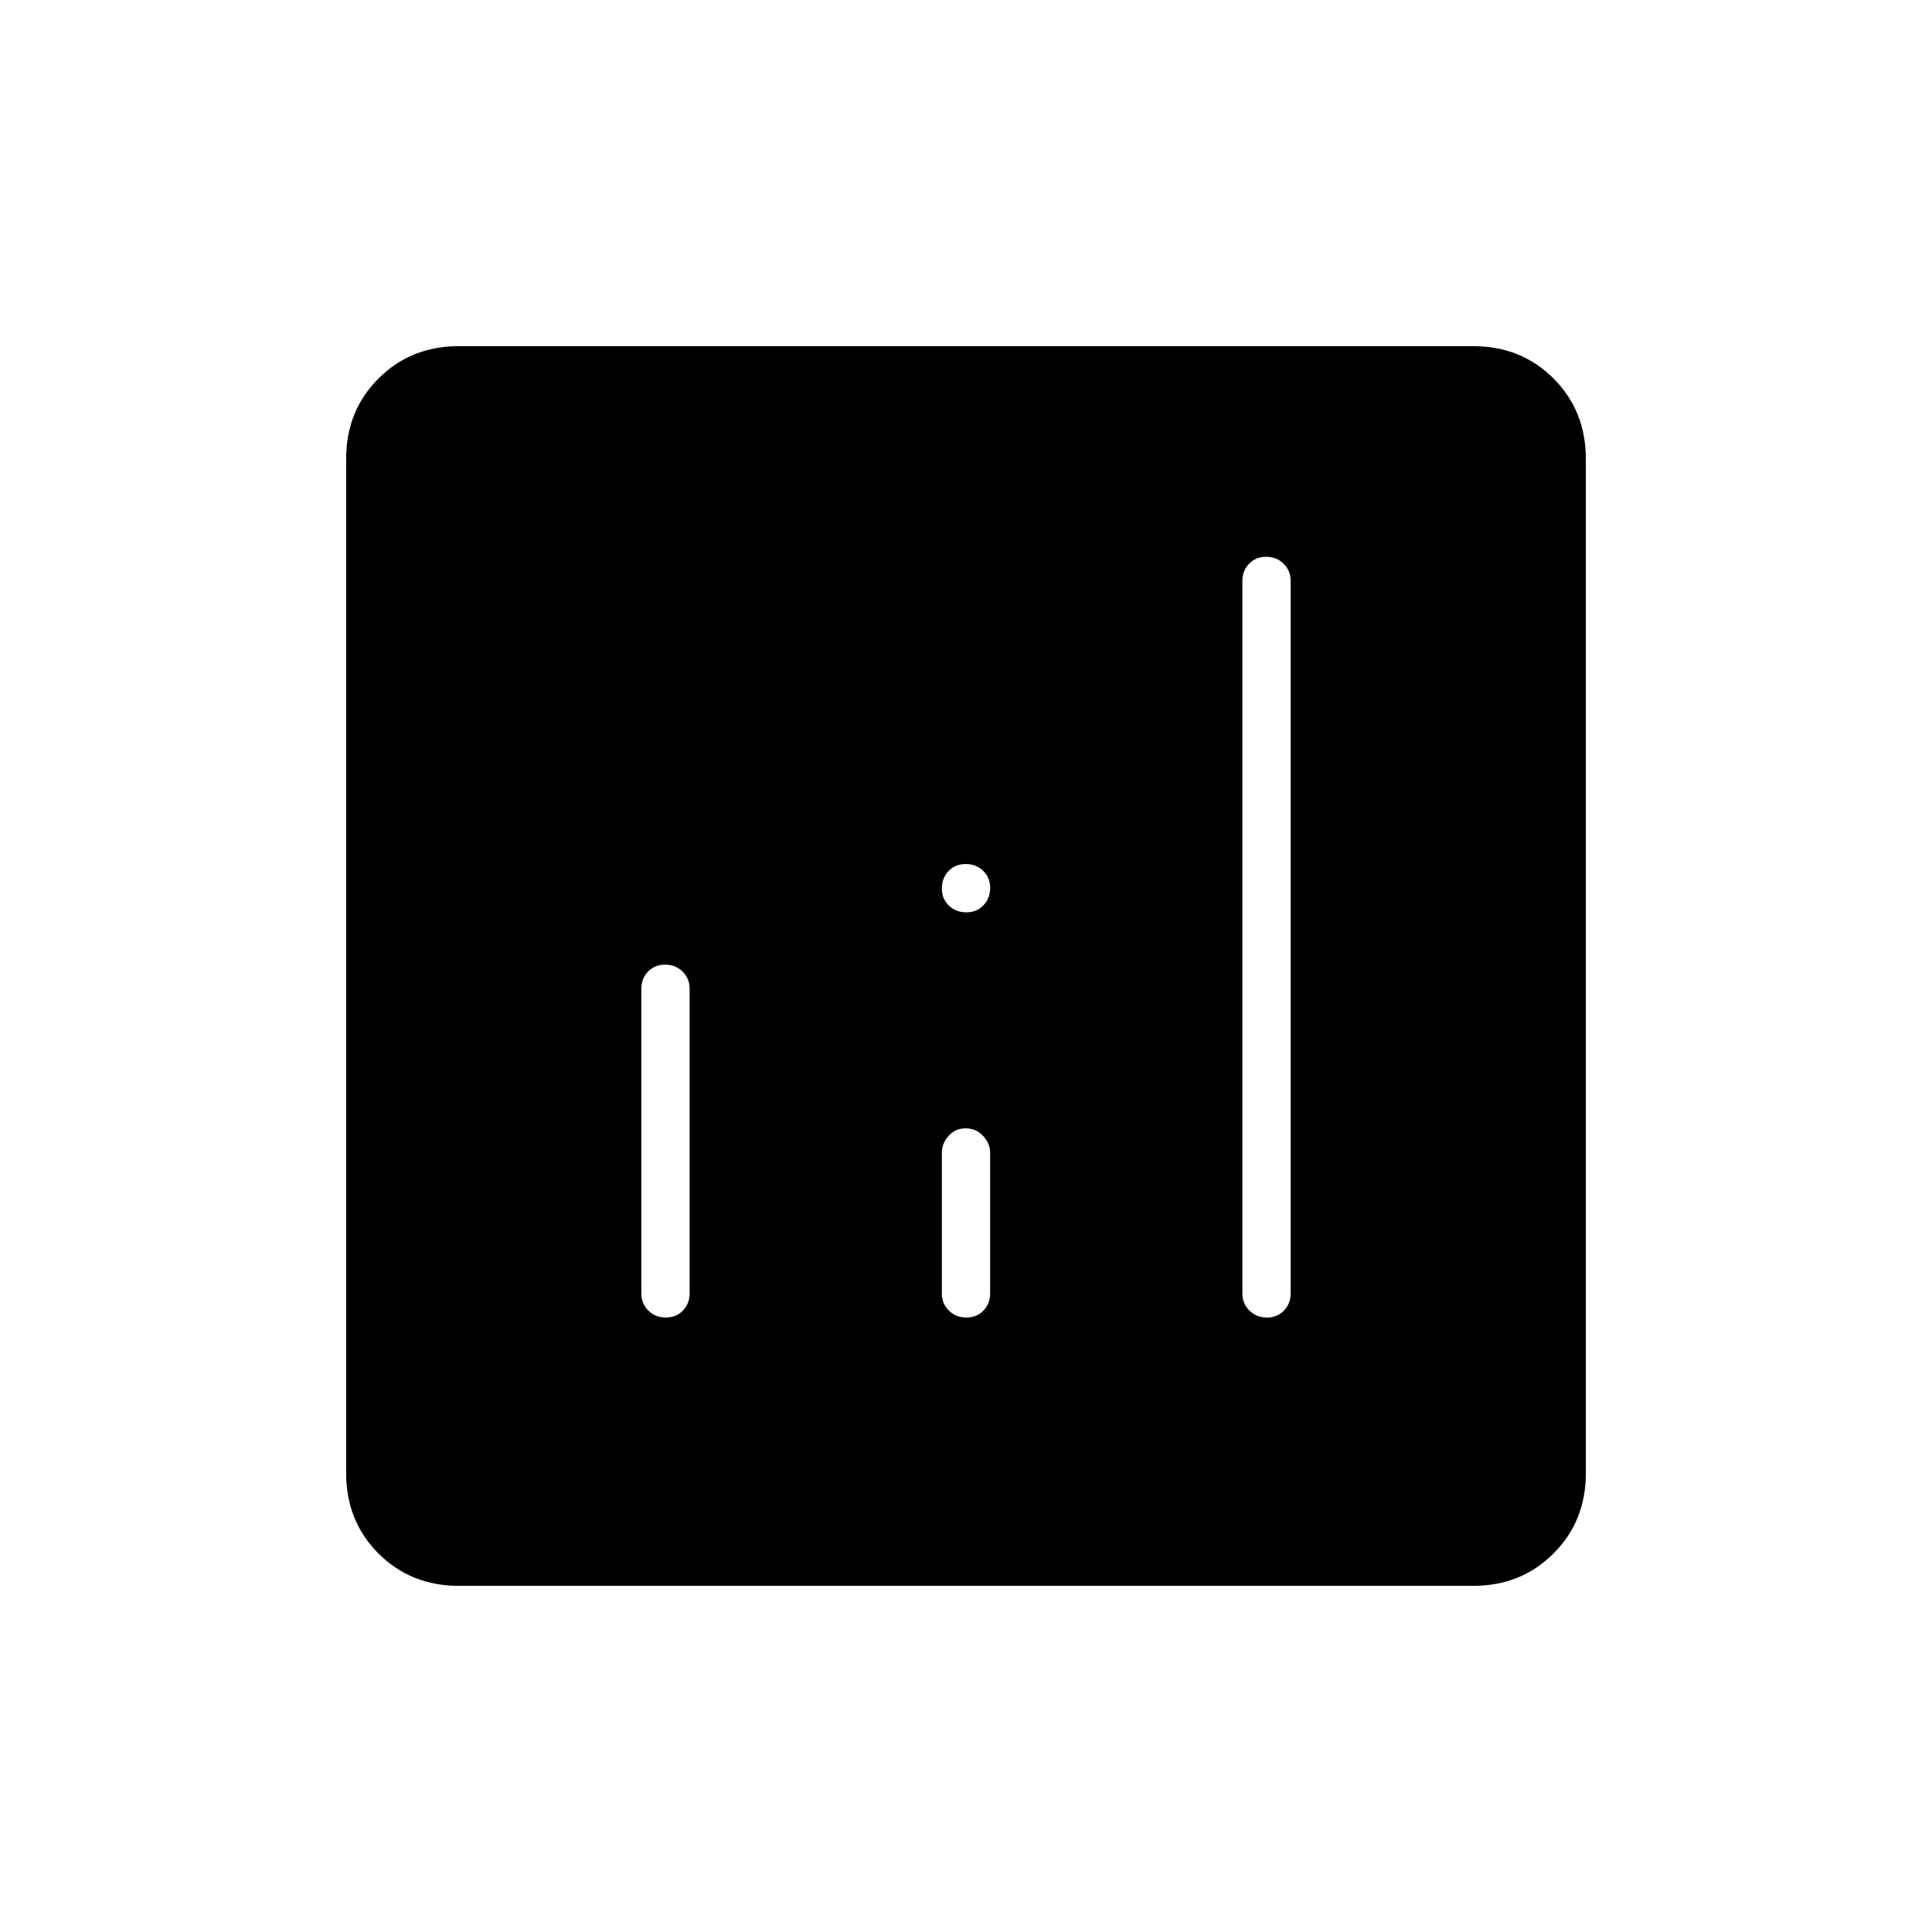 <svg xmlns="http://www.w3.org/2000/svg" height="40" viewBox="0 -960 960 960" width="40"><path d="M330.5-480.67q-5.17 0-8.5 3.45t-3.33 8.55v151.34q0 5.1 3.49 8.55 3.5 3.45 8.67 3.45t8.5-3.45q3.34-3.45 3.34-8.55v-151.34q0-5.1-3.5-8.55-3.5-3.45-8.67-3.45Zm298.67-202.66q-5.17 0-8.5 3.45-3.34 3.45-3.34 8.55v354q0 5.1 3.5 8.55 3.5 3.45 8.67 3.45t8.5-3.45q3.33-3.45 3.33-8.55v-354q0-5.1-3.49-8.55-3.5-3.45-8.67-3.45Zm-149.33 284q-5.17 0-8.51 3.77-3.33 3.78-3.33 8.23v70q0 5.1 3.5 8.55 3.49 3.45 8.66 3.45t8.51-3.45q3.33-3.45 3.33-8.55v-70q0-4.45-3.5-8.23-3.49-3.77-8.66-3.77ZM228-172q-23.85 0-39.93-16.07Q172-204.15 172-228v-504q0-23.85 16.07-39.93Q204.15-788 228-788h504q23.85 0 39.93 16.07Q788-755.85 788-732v504q0 23.85-16.07 39.93Q755.85-172 732-172H228Zm252.16-334.67q5.17 0 8.51-3.49 3.33-3.5 3.33-8.67t-3.5-8.5q-3.49-3.34-8.66-3.34t-8.51 3.5q-3.33 3.5-3.33 8.67t3.5 8.5q3.49 3.33 8.66 3.33Z"/></svg>
